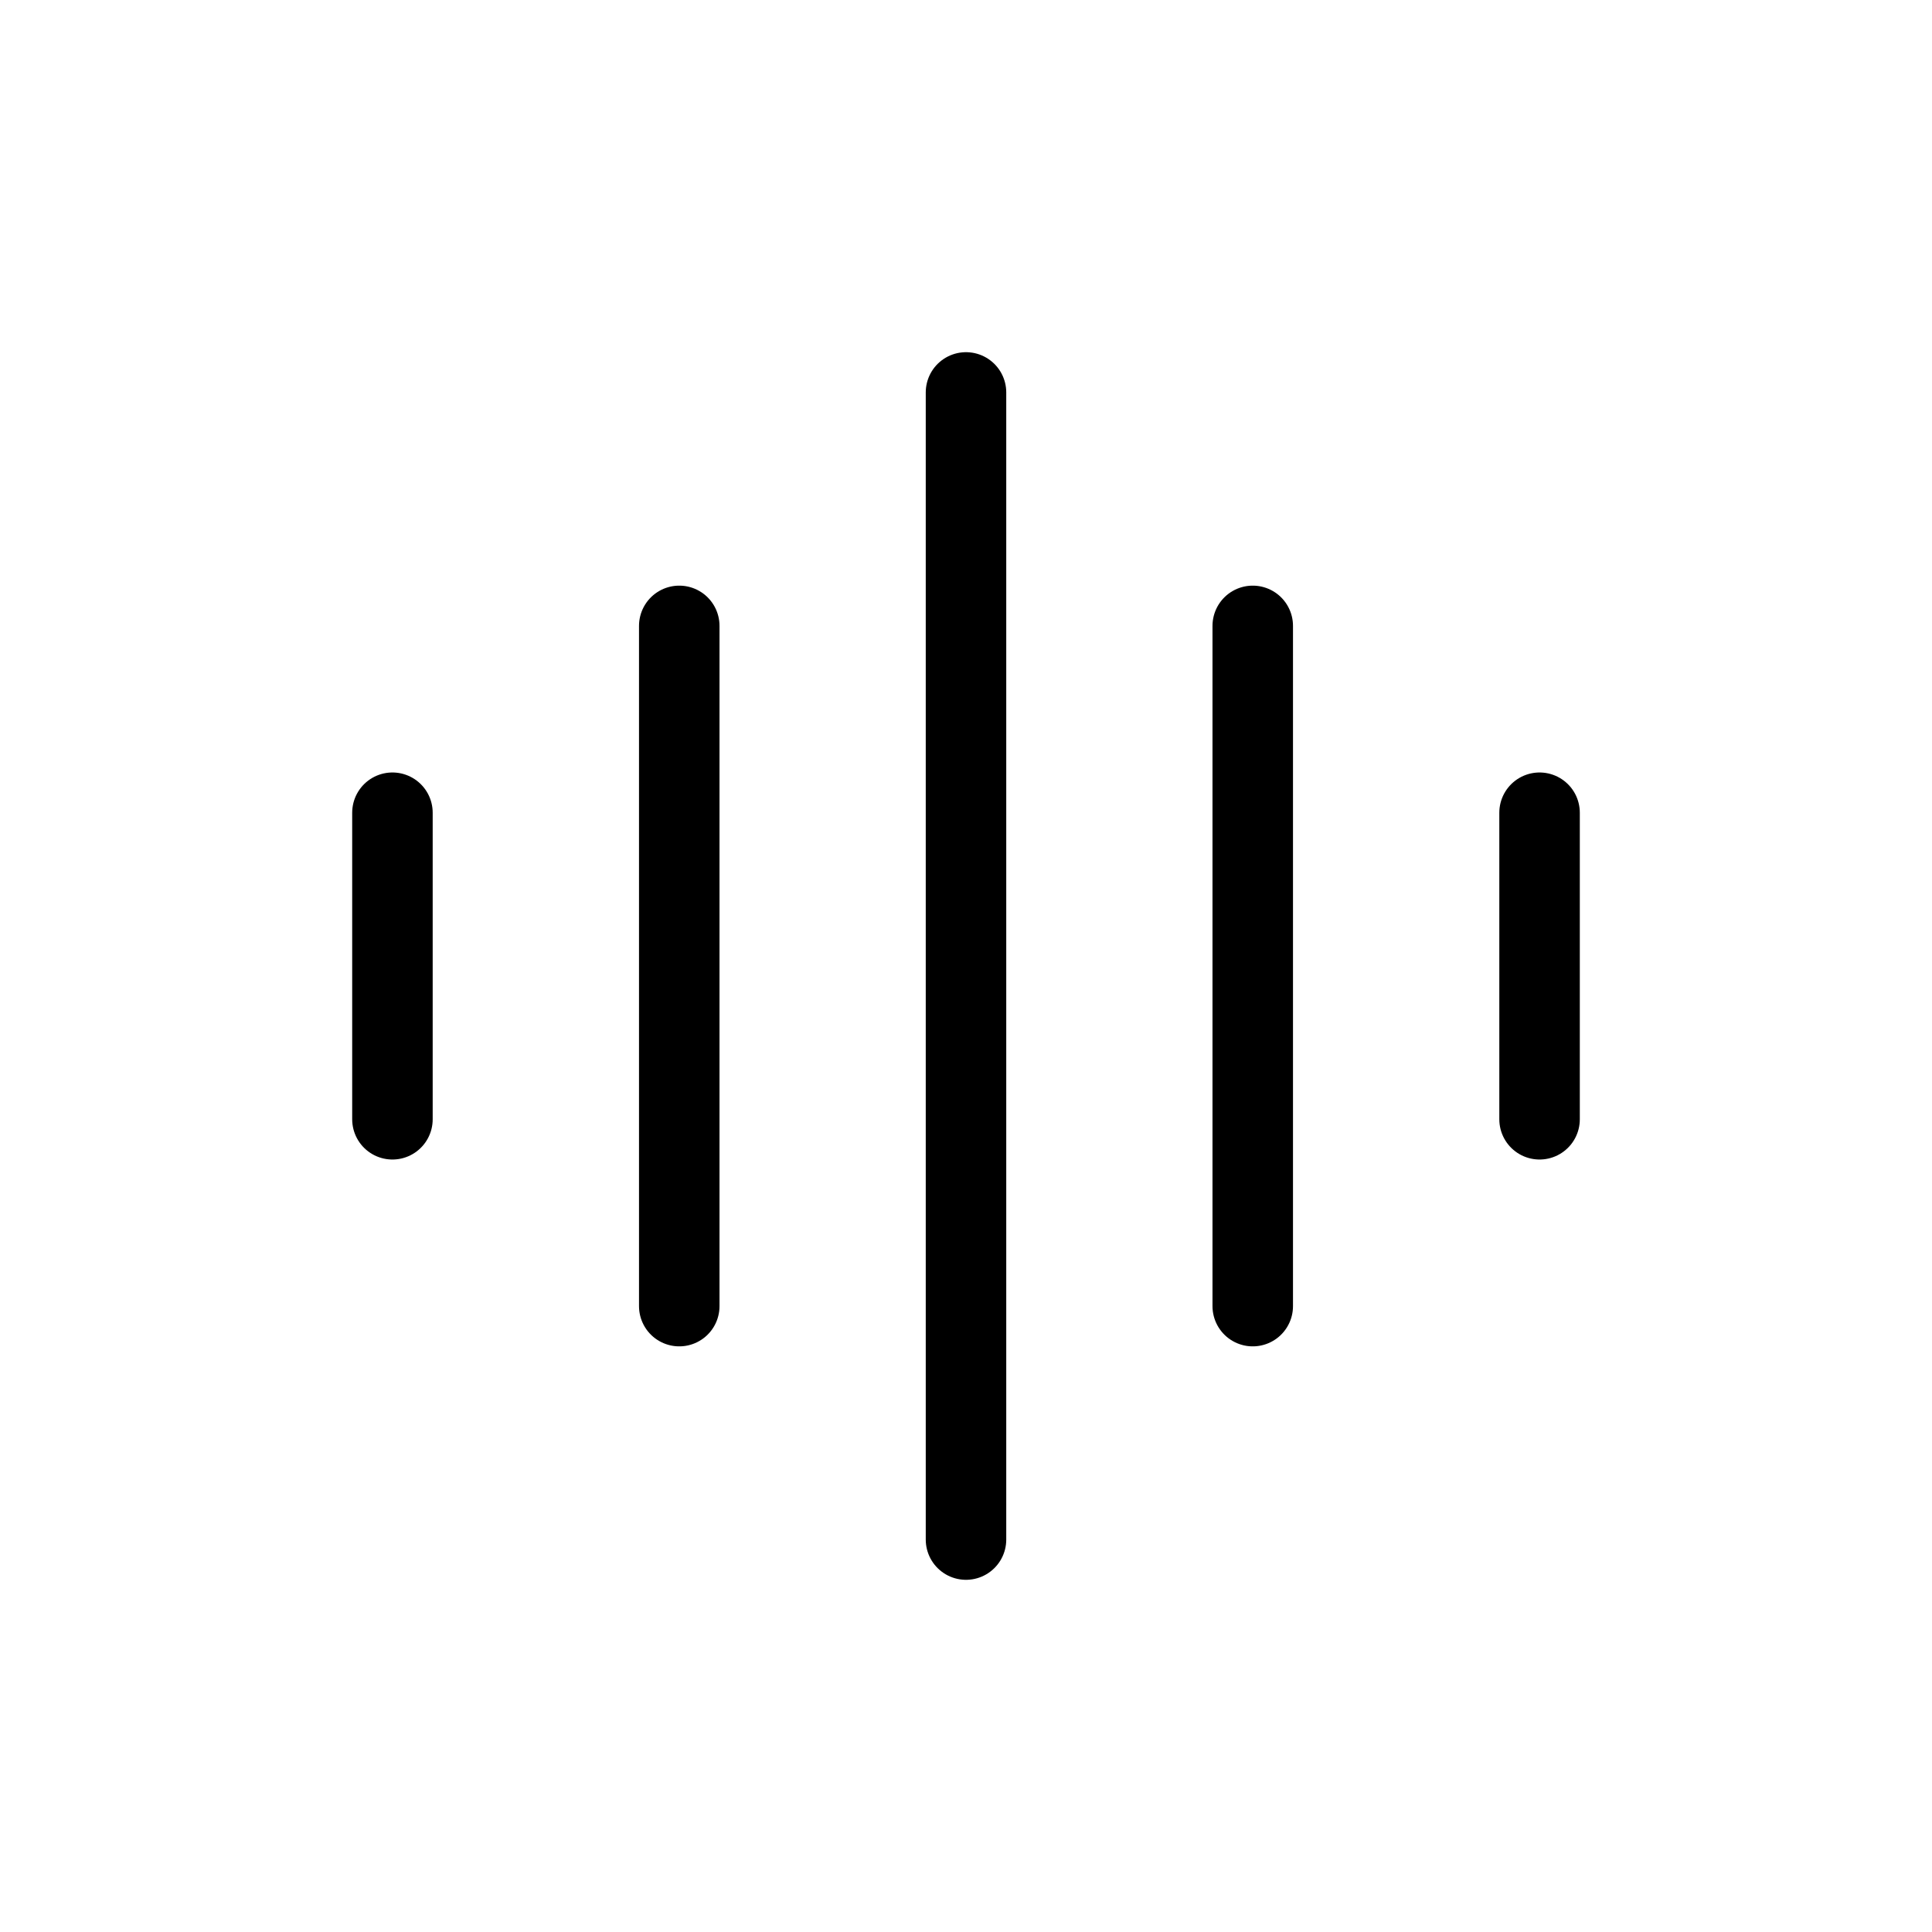<svg width="24" height="24" viewBox="0 0 24 24" fill="none" xmlns="http://www.w3.org/2000/svg">
<g id="Media=soundwave, Size=24px, stroke width=1px">
<path id="soundwave" d="M12 19.125L12 4.875M8.438 16.225L8.438 7.775M4.875 13.904L4.875 10.096M15.562 16.225L15.562 7.775M19.125 13.904L19.125 10.096" stroke="black" stroke-linecap="round" stroke-linejoin="round"/>
</g>
</svg>
